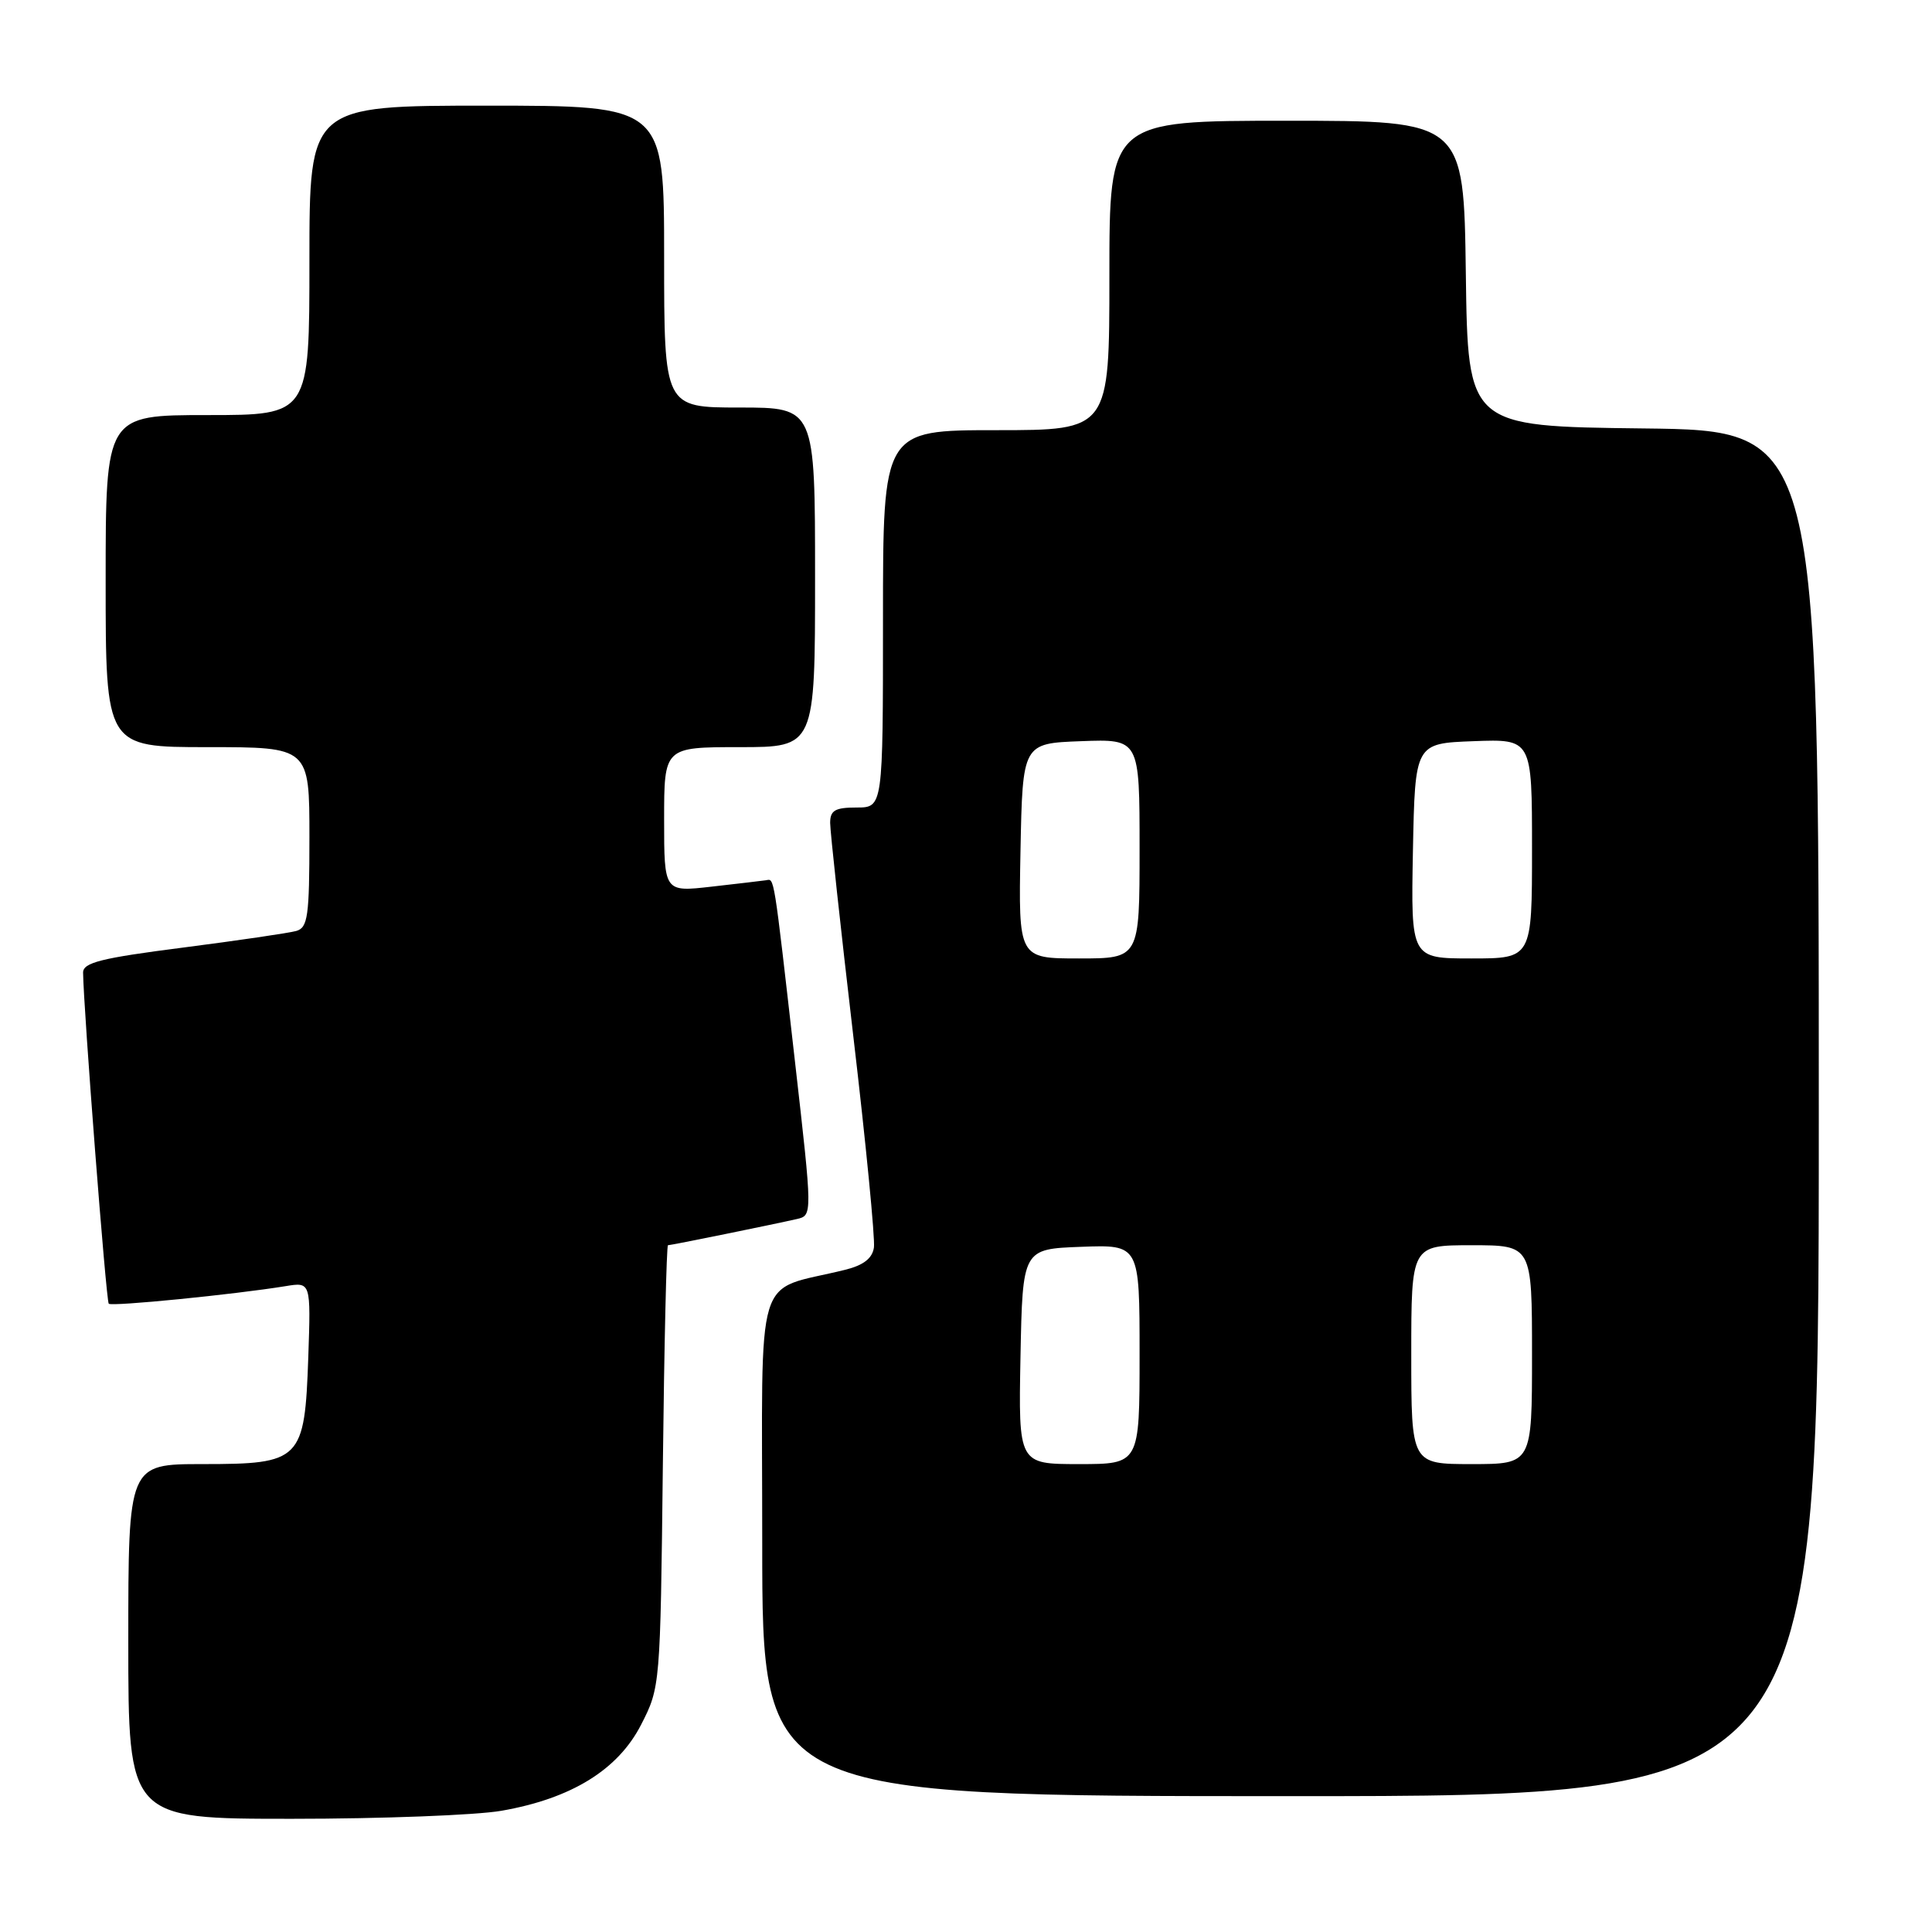 <?xml version="1.0" encoding="UTF-8" standalone="no"?>
<!DOCTYPE svg PUBLIC "-//W3C//DTD SVG 1.1//EN" "http://www.w3.org/Graphics/SVG/1.1/DTD/svg11.dtd" >
<svg xmlns="http://www.w3.org/2000/svg" xmlns:xlink="http://www.w3.org/1999/xlink" version="1.1" viewBox="0 0 256 256">
 <g >
 <path fill="currentColor"
d=" M 66.43 239.94 C 75.71 238.32 81.88 234.52 84.95 228.53 C 87.48 223.59 87.50 223.39 87.83 194.28 C 88.01 178.18 88.32 165.00 88.51 165.00 C 88.92 165.00 102.48 162.24 105.58 161.53 C 107.66 161.05 107.66 161.05 105.35 140.77 C 102.45 115.29 102.63 116.47 101.48 116.64 C 100.94 116.72 97.69 117.10 94.25 117.49 C 88.00 118.20 88.00 118.20 88.00 108.60 C 88.00 99.00 88.00 99.00 98.00 99.00 C 108.00 99.00 108.00 99.00 108.00 76.50 C 108.00 54.00 108.00 54.00 98.00 54.00 C 88.00 54.00 88.00 54.00 88.00 34.00 C 88.00 14.00 88.00 14.00 64.50 14.00 C 41.00 14.00 41.00 14.00 41.00 34.50 C 41.00 55.00 41.00 55.00 27.50 55.00 C 14.00 55.00 14.00 55.00 14.00 77.00 C 14.00 99.00 14.00 99.00 27.50 99.00 C 41.00 99.00 41.00 99.00 41.00 110.93 C 41.00 121.44 40.79 122.92 39.25 123.36 C 38.29 123.63 31.54 124.62 24.25 125.56 C 13.39 126.95 11.00 127.55 11.01 128.88 C 11.06 133.57 14.06 172.40 14.41 172.75 C 14.81 173.14 31.03 171.53 37.85 170.42 C 41.19 169.87 41.19 169.87 40.85 179.83 C 40.37 193.52 39.90 194.00 26.85 194.00 C 17.00 194.00 17.00 194.00 17.00 217.50 C 17.00 241.00 17.00 241.00 38.67 241.00 C 50.59 241.00 63.08 240.52 66.43 239.94 Z  M 241.00 147.52 C 241.00 57.04 241.00 57.04 217.75 56.77 C 194.50 56.50 194.50 56.50 194.23 36.25 C 193.96 16.00 193.96 16.00 170.48 16.00 C 147.00 16.00 147.00 16.00 147.00 36.50 C 147.00 57.00 147.00 57.00 132.00 57.00 C 117.00 57.00 117.00 57.00 117.00 82.00 C 117.00 107.00 117.00 107.00 113.50 107.00 C 110.65 107.00 110.00 107.38 110.00 109.04 C 110.00 110.15 111.37 122.80 113.05 137.15 C 114.74 151.49 115.97 164.16 115.80 165.30 C 115.59 166.74 114.42 167.65 112.00 168.25 C 99.76 171.30 101.00 167.19 101.00 204.54 C 101.00 238.00 101.00 238.00 171.00 238.00 C 241.00 238.00 241.00 238.00 241.00 147.52 Z  M 135.22 179.75 C 135.50 165.50 135.50 165.50 143.25 165.21 C 151.00 164.92 151.00 164.92 151.00 179.46 C 151.00 194.00 151.00 194.00 142.97 194.00 C 134.95 194.00 134.95 194.00 135.22 179.75 Z  M 187.00 179.50 C 187.00 165.00 187.00 165.00 195.00 165.00 C 203.00 165.00 203.00 165.00 203.00 179.50 C 203.00 194.00 203.00 194.00 195.00 194.00 C 187.00 194.00 187.00 194.00 187.00 179.50 Z  M 135.22 112.75 C 135.50 98.50 135.50 98.50 143.25 98.21 C 151.00 97.92 151.00 97.92 151.00 112.46 C 151.00 127.00 151.00 127.00 142.97 127.00 C 134.95 127.00 134.95 127.00 135.22 112.75 Z  M 187.22 112.75 C 187.50 98.50 187.50 98.50 195.25 98.21 C 203.00 97.92 203.00 97.92 203.00 112.46 C 203.00 127.00 203.00 127.00 194.97 127.00 C 186.95 127.00 186.95 127.00 187.22 112.75 Z "/>
</g>
</svg>